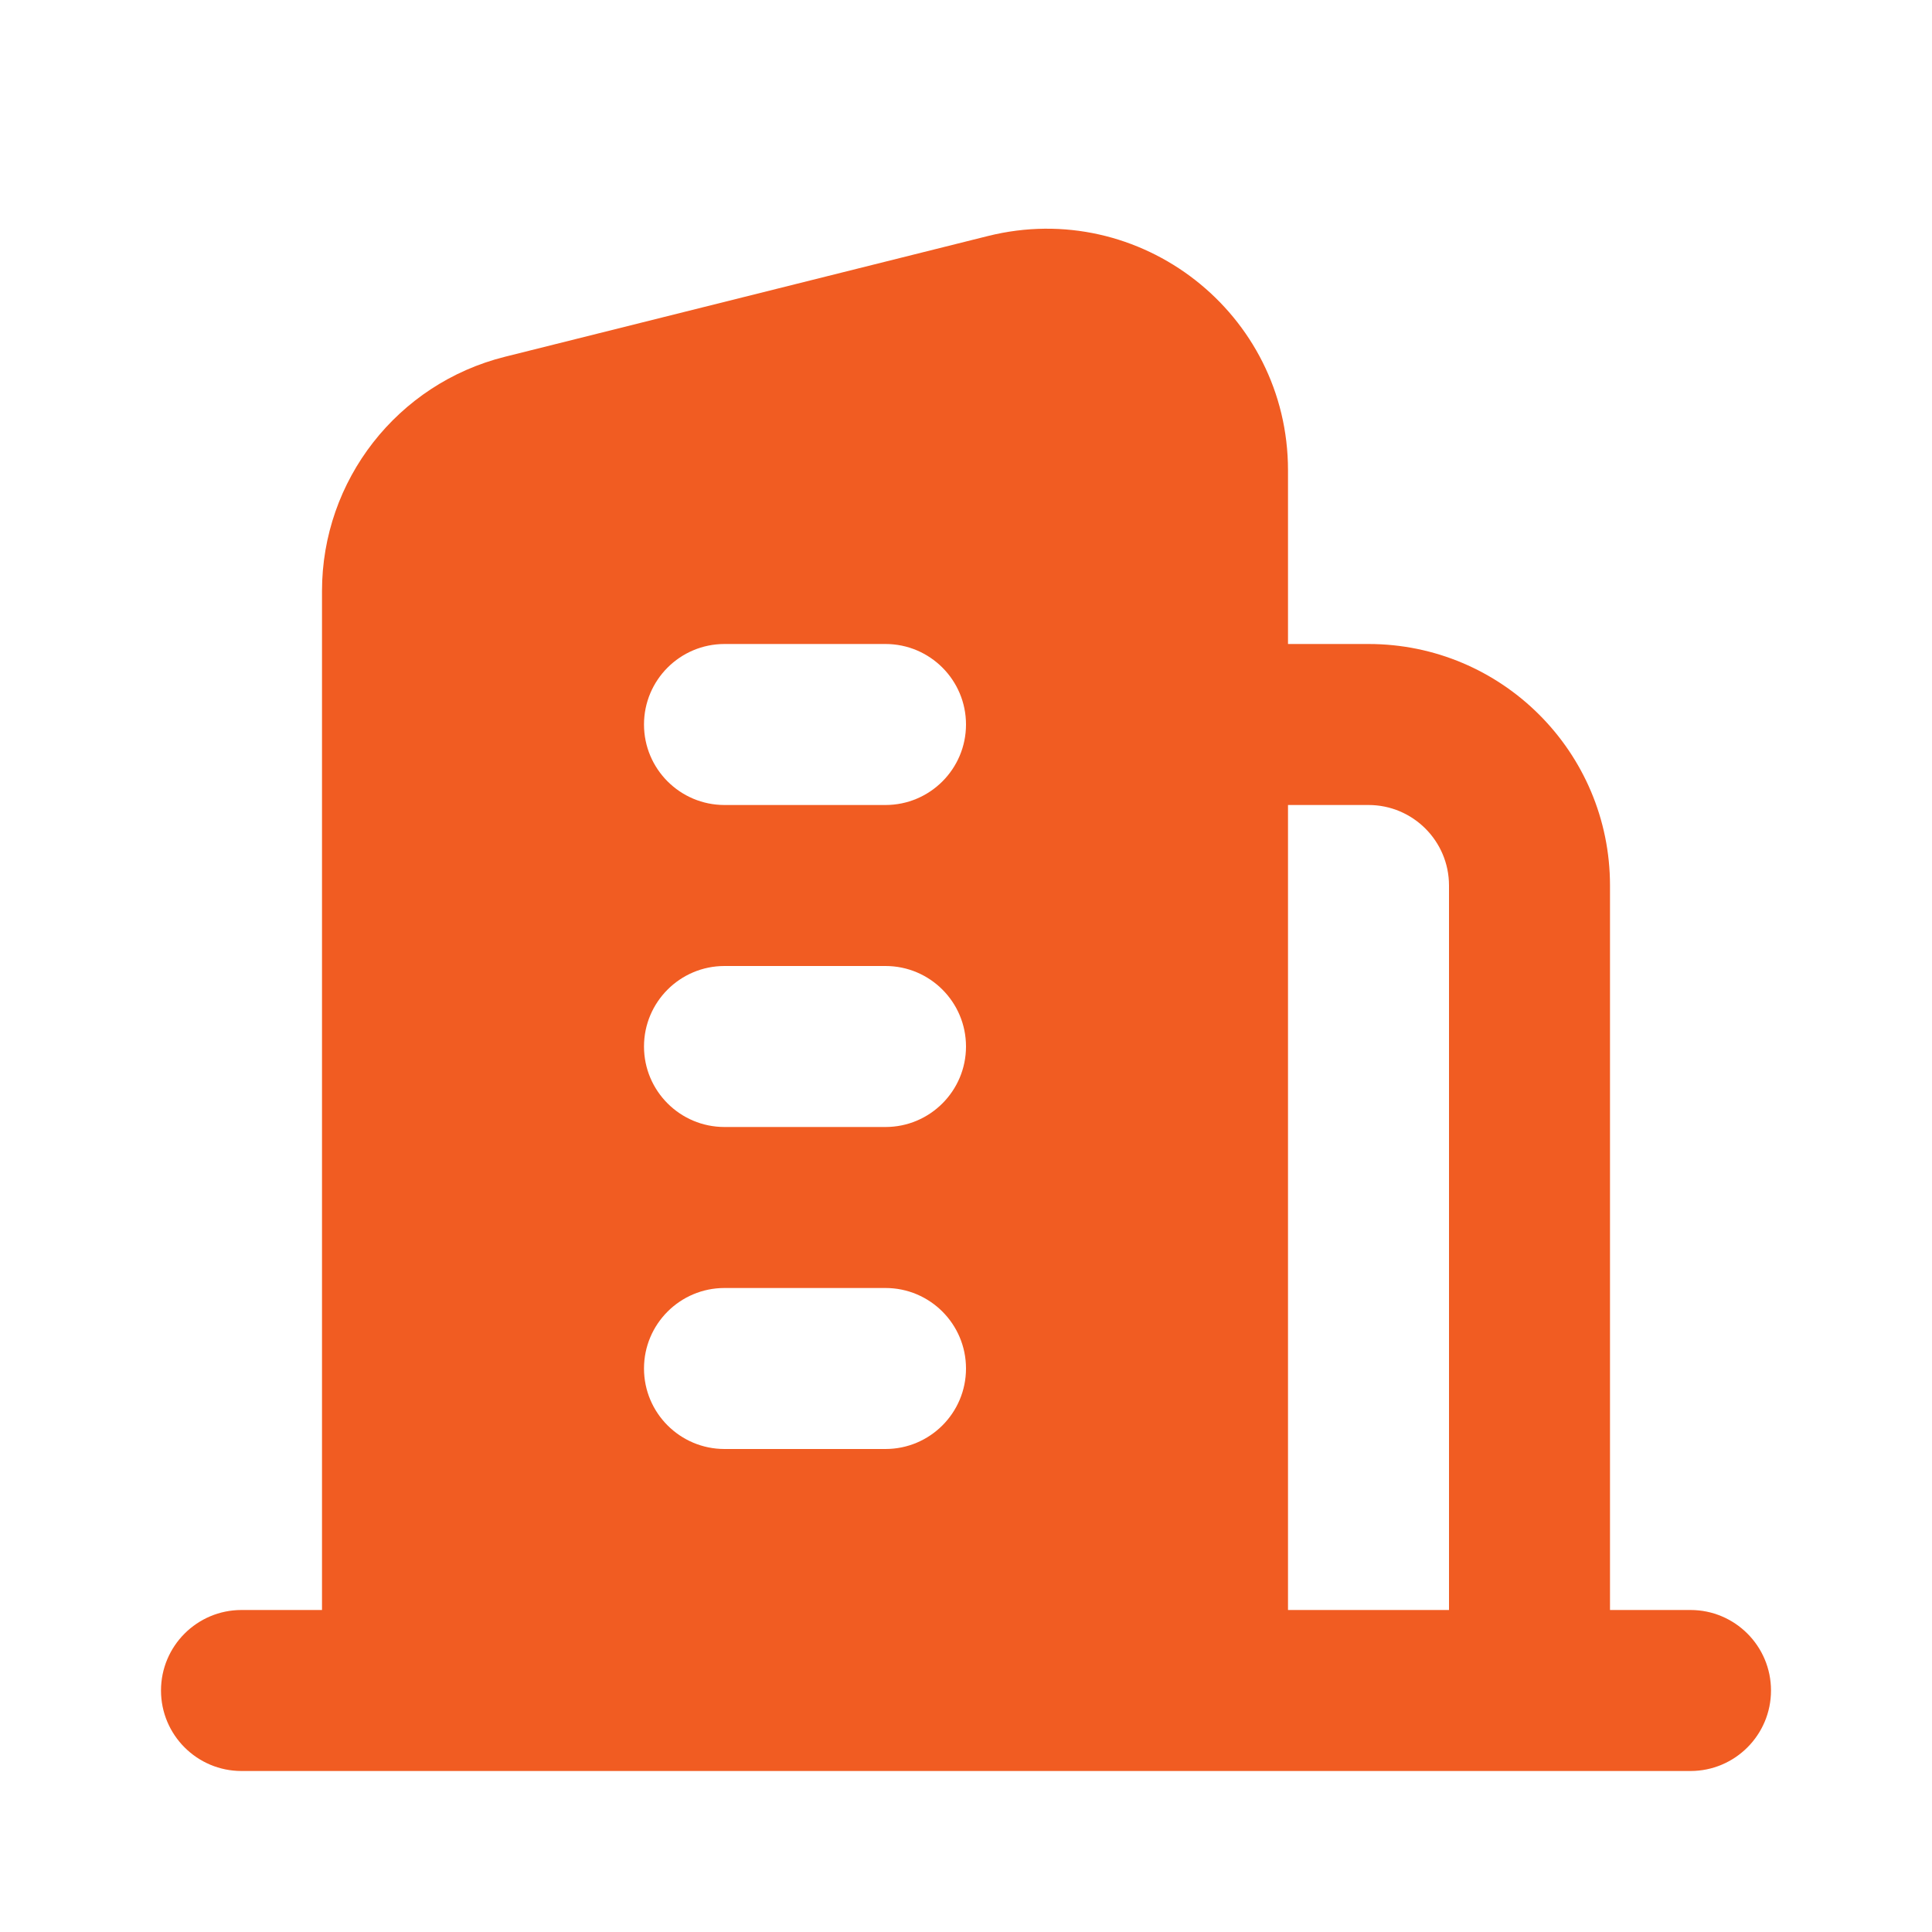 <svg width="24" height="24" viewBox="0 0 24 24" fill="none" xmlns="http://www.w3.org/2000/svg">
<path fill-rule="evenodd" clip-rule="evenodd" d="M6.272 4.432C4.937 4.766 4 5.966 4 7.342V20H3C2.448 20 2 20.448 2 21C2 21.552 2.448 22 3 22H21C21.552 22 22 21.552 22 21C22 20.448 21.552 20 21 20H20V11C20 9.343 18.657 8 17 8H16V5.842C16 3.891 14.166 2.459 12.272 2.932L6.272 4.432ZM18 11V20H16V10H17C17.552 10 18 10.448 18 11ZM9 16C8.448 16 8 16.448 8 17C8 17.552 8.448 18 9 18H11C11.552 18 12 17.552 12 17C12 16.448 11.552 16 11 16H9ZM8 13C8 12.448 8.448 12 9 12H11C11.552 12 12 12.448 12 13C12 13.552 11.552 14 11 14H9C8.448 14 8 13.552 8 13ZM9 8C8.448 8 8 8.448 8 9C8 9.552 8.448 10 9 10H11C11.552 10 12 9.552 12 9C12 8.448 11.552 8 11 8H9Z" fill="#F15C22"/>
</svg>
